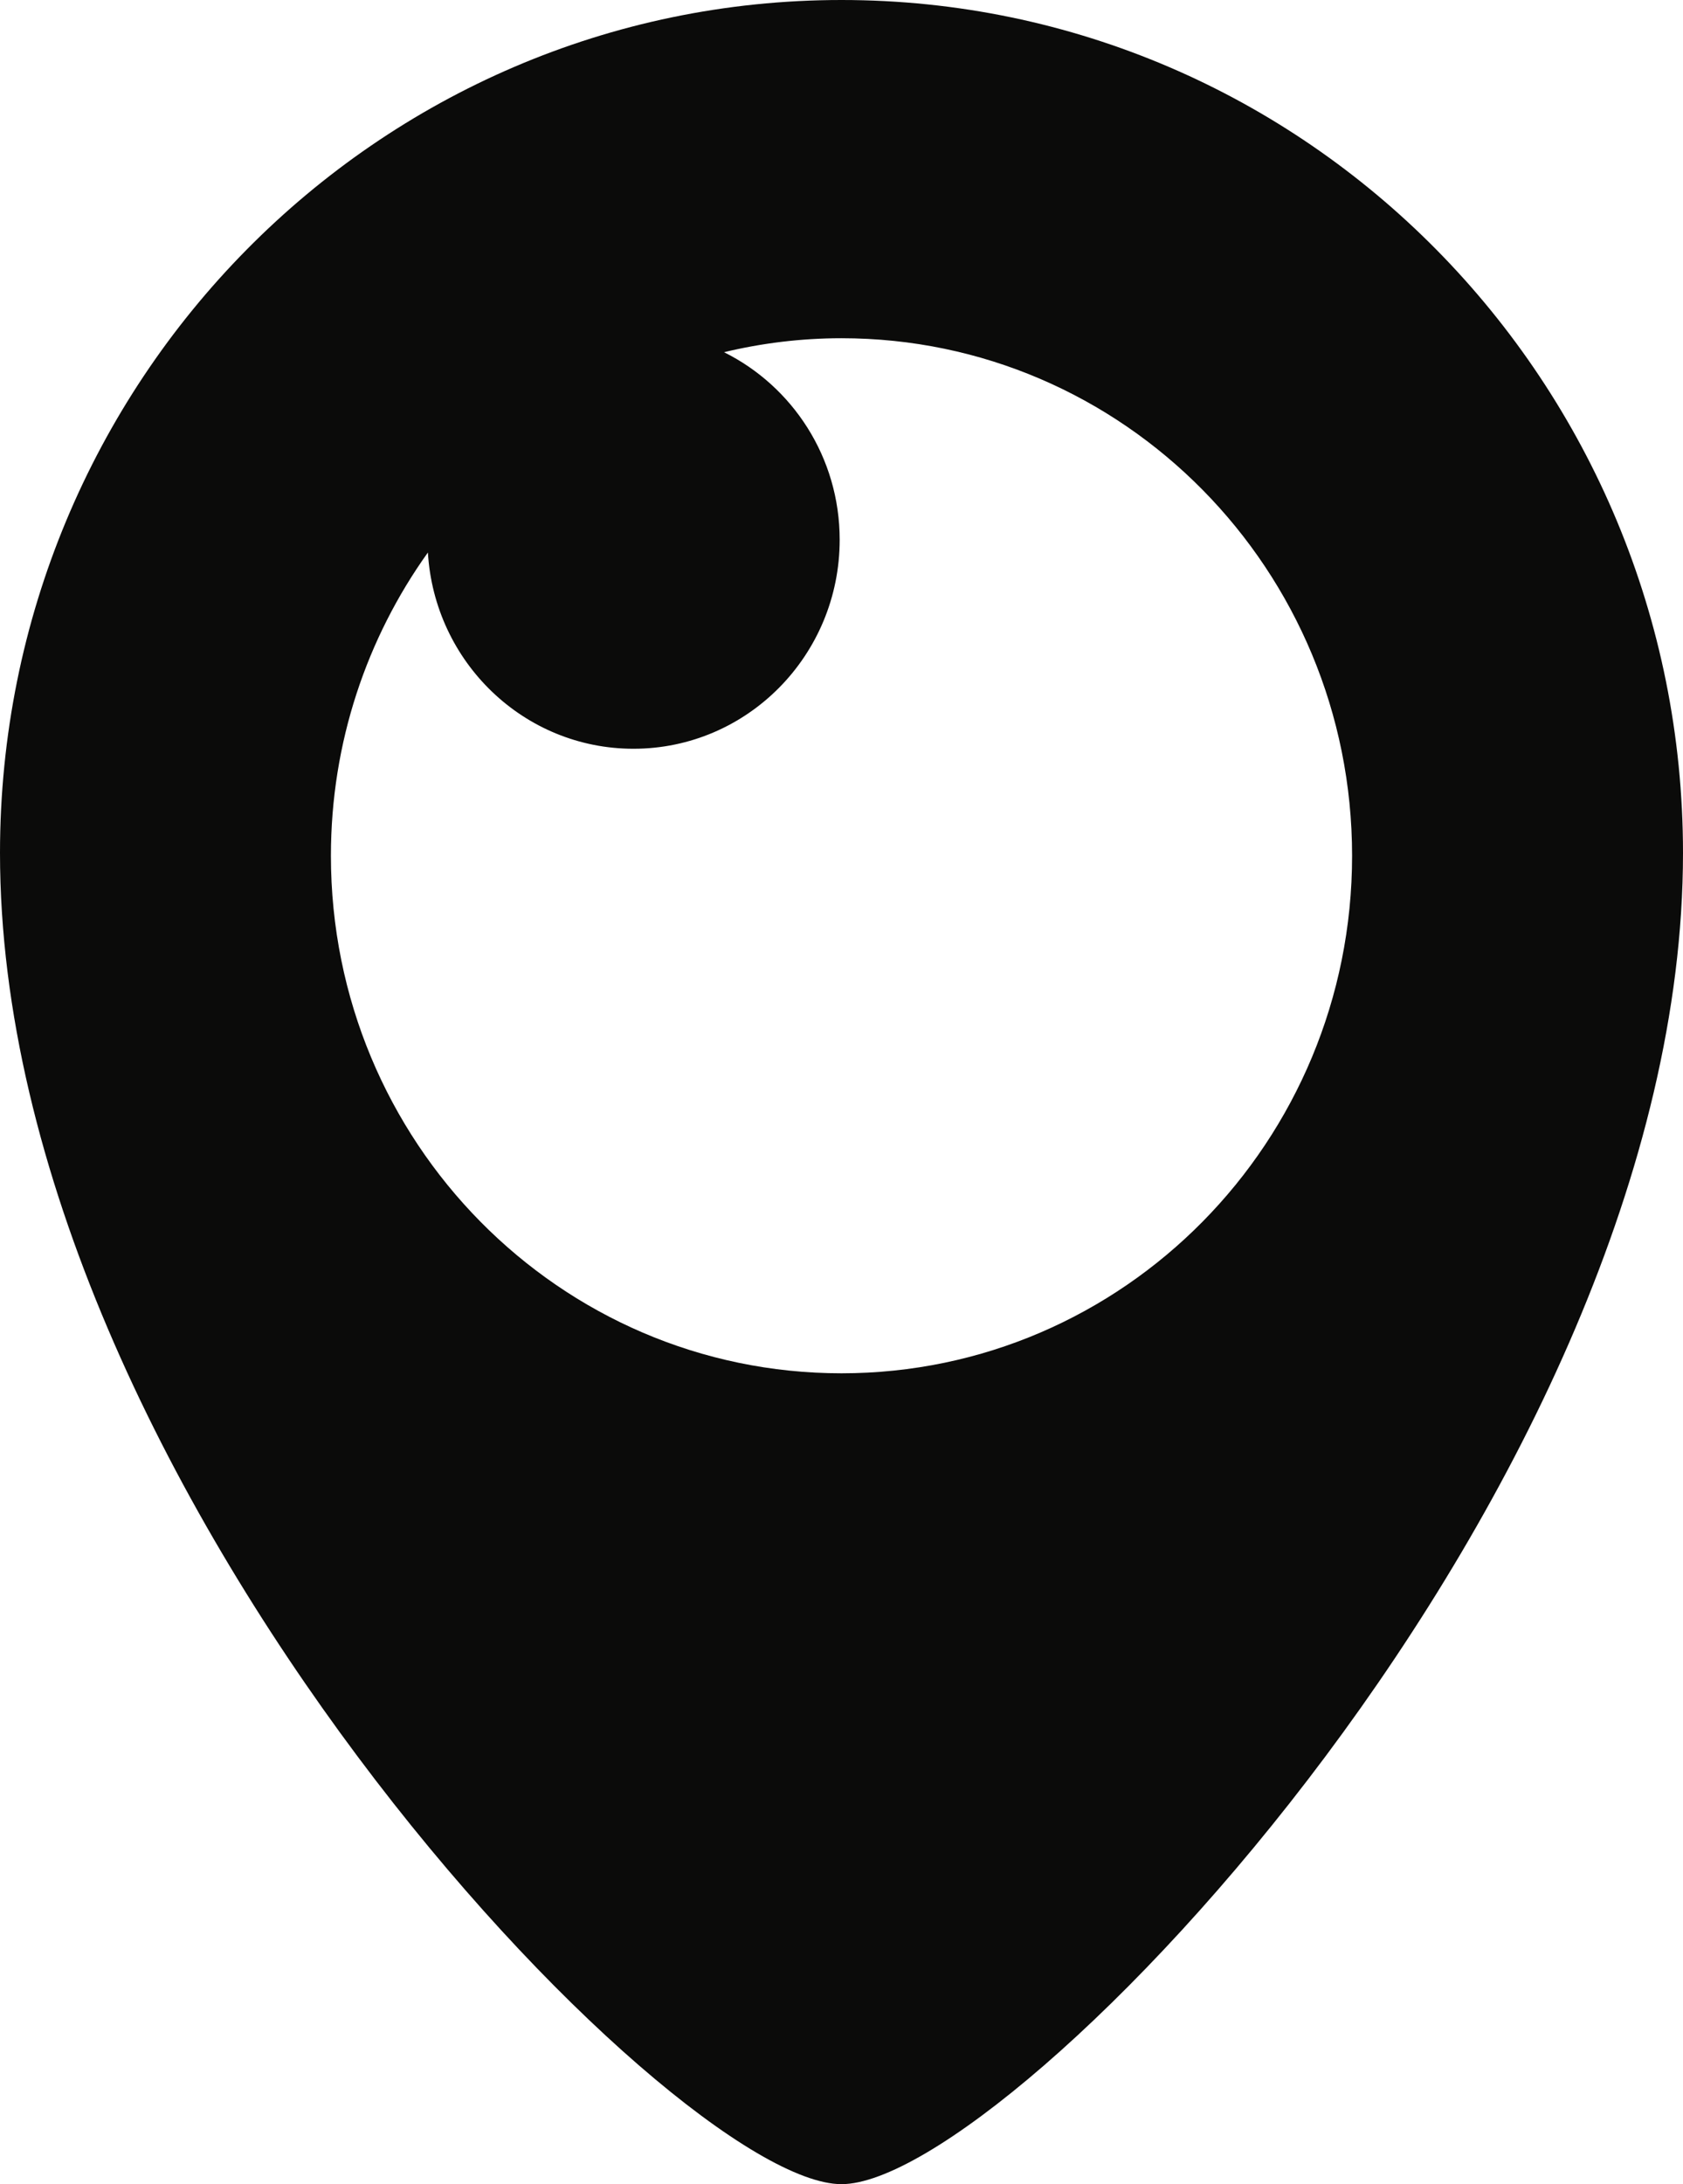 <?xml version="1.0" encoding="UTF-8" standalone="no"?>
<svg width="37px" height="48px" viewBox="0 0 37 48" version="1.1" xmlns="http://www.w3.org/2000/svg" xmlns:xlink="http://www.w3.org/1999/xlink" xmlns:sketch="http://www.bohemiancoding.com/sketch/ns">
    <!-- Generator: Sketch 3.4.4 (17249) - http://www.bohemiancoding.com/sketch -->
    <title>Periscope-black</title>
    <desc>Created with Sketch.</desc>
    <defs></defs>
    <g id="Icons" stroke="none" stroke-width="1" fill="none" fill-rule="evenodd" sketch:type="MSPage">
        <g id="Black" sketch:type="MSArtboardGroup" transform="translate(-205, -901)" fill="#0B0B0A">
            <g id="Line-8" sketch:type="MSLayerGroup" transform="translate(205, 898)">
                <path d="M37,21.745 C37,35.683 22.206,51 18.5,51 C14.794,51 0,35.683 0,21.745 C0,11.392 8.283,3 18.5,3 C28.718,3 37,11.392 37,21.745 Z M18.5,10.433 C17.611,10.433 16.746,10.541 15.917,10.74 C17.421,11.487 18.46,13.049 18.46,14.862 C18.46,17.399 16.43,19.455 13.926,19.455 C11.516,19.455 9.55,17.548 9.407,15.142 C8.067,17.016 7.275,19.317 7.275,21.807 C7.275,28.088 12.301,33.18 18.5,33.18 C24.7,33.18 29.725,28.088 29.725,21.807 C29.725,15.525 24.7,10.433 18.5,10.433 Z" id="Periscope" sketch:type="MSShapeGroup"></path>
            </g>
        </g>
    </g>
</svg>